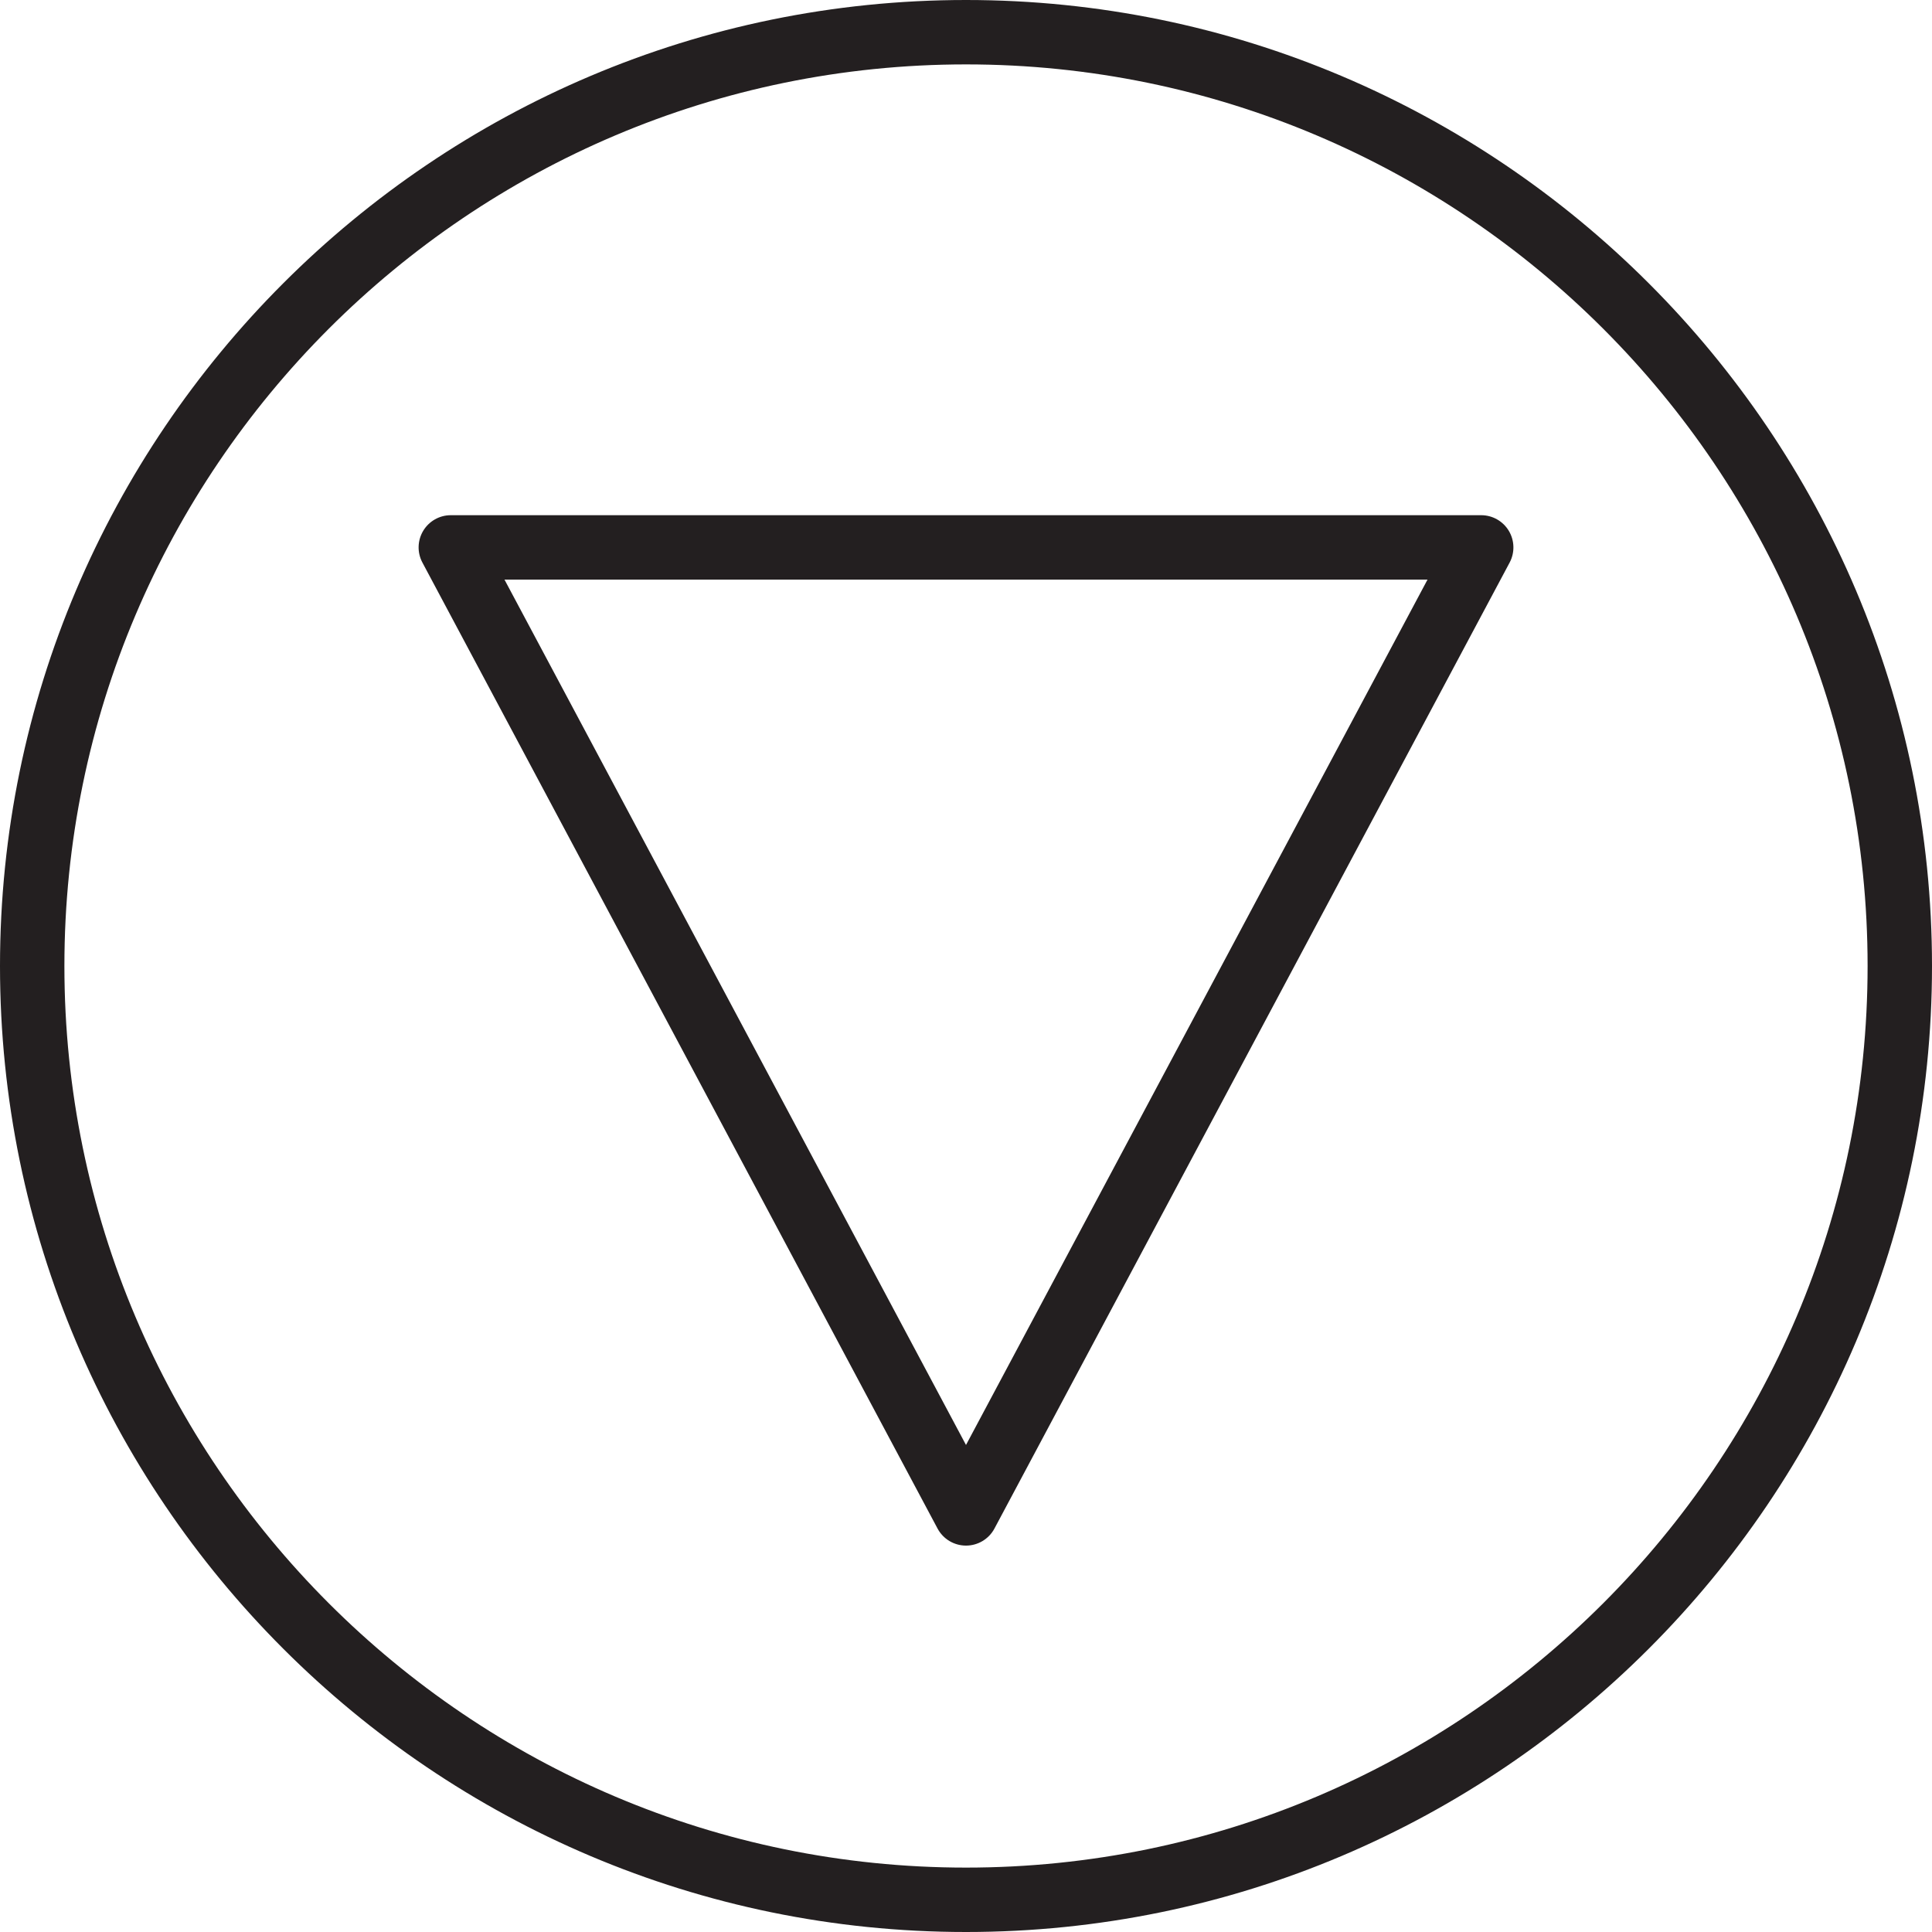 <?xml version="1.0" encoding="utf-8"?>
<!-- Generator: Adobe Illustrator 17.0.0, SVG Export Plug-In . SVG Version: 6.00 Build 0)  -->
<!DOCTYPE svg PUBLIC "-//W3C//DTD SVG 1.1//EN" "http://www.w3.org/Graphics/SVG/1.1/DTD/svg11.dtd">
<svg version="1.1" id="Layer_1" xmlns="http://www.w3.org/2000/svg" xmlns:xlink="http://www.w3.org/1999/xlink" x="0px" y="0px"
	 width="60px" height="60px" viewBox="0 0 60 60" enable-background="new 0 0 60 60" xml:space="preserve">
<g>
	<path fill="#231F20" d="M30,60c16.542,0,30-13.458,30-30S46.542,0,30,0S0,13.458,0,30S13.458,60,30,60z M30,2
		c15.439,0,28,12.56,28,28S45.439,58,30,58C14.56,58,2,45.44,2,30S14.56,2,30,2z"/>
	<path fill="#231F20" d="M29.117,47.471C29.291,47.797,29.631,48,30,48c0.369,0,0.709-0.203,0.883-0.529l16-30
		c0.165-0.31,0.155-0.684-0.025-0.985C46.677,16.185,46.352,16,46,16H14c-0.352,0-0.677,0.185-0.857,0.485
		c-0.181,0.302-0.19,0.676-0.025,0.985L29.117,47.471z M44.333,18L30,44.875L15.667,18H44.333z"/>
</g>
</svg>
